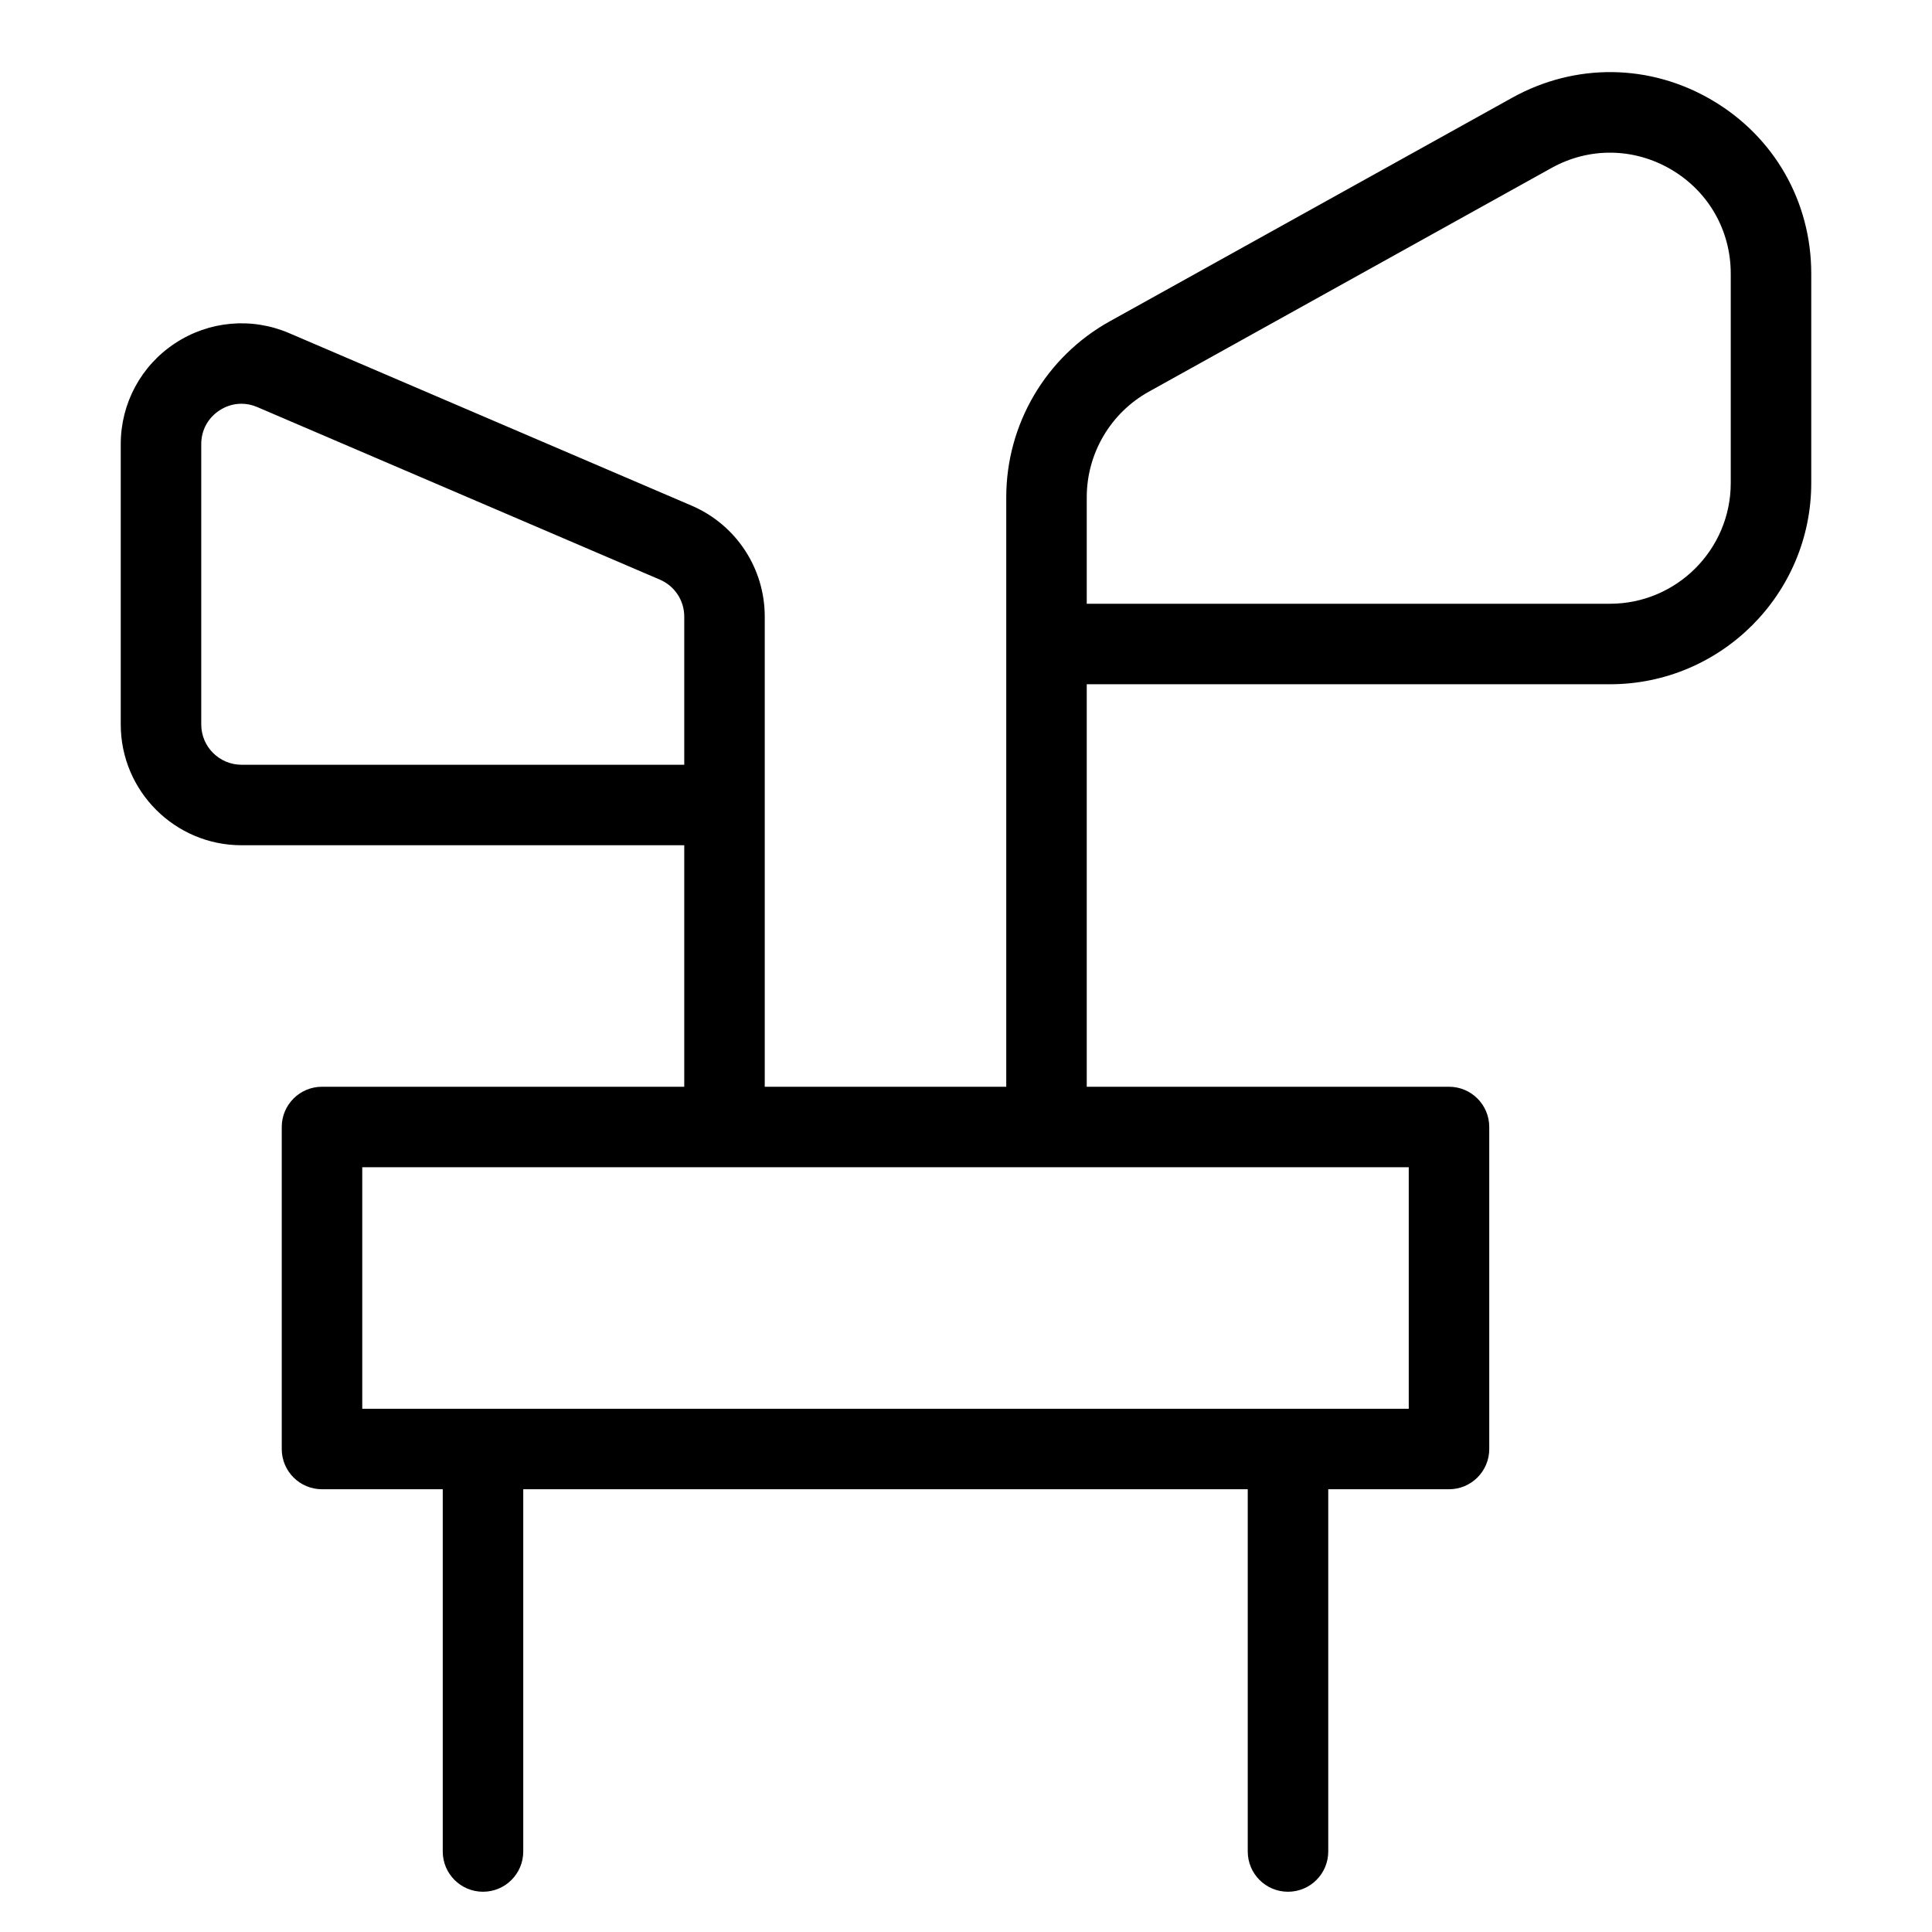 <?xml version="1.0" encoding="utf-8"?>
<!-- Generator: Adobe Illustrator 19.1.0, SVG Export Plug-In . SVG Version: 6.00 Build 0)  -->
<!DOCTYPE svg PUBLIC "-//W3C//DTD SVG 1.1//EN" "http://www.w3.org/Graphics/SVG/1.1/DTD/svg11.dtd">
<svg version="1.1" id="Layer_1" xmlns="http://www.w3.org/2000/svg" xmlns:xlink="http://www.w3.org/1999/xlink" x="0px" y="0px"
	 width="48px" height="48px" viewBox="0 0 48 48" enable-background="new 0 0 48 48" xml:space="preserve">
<path d="M42.536,2.489c-1.543-0.909-3.398-0.93-4.964-0.062l-10,5.556C25.985,8.864,25,10.539,25,12.354
	V16v11h-6v-7v-4.681c0-1.202-0.714-2.284-1.818-2.757l-10-4.286c-0.93-0.398-1.989-0.304-2.833,0.253
	C3.504,9.085,3,10.021,3,11.033V18c0,1.654,1.346,3,3,3h11v6H8c-0.552,0-1,0.447-1,1v8c0,0.553,0.448,1,1,1h3v9
	c0,0.553,0.448,1,1,1s1-0.447,1-1v-9h18v9c0,0.553,0.448,1,1,1s1-0.447,1-1v-9h3c0.552,0,1-0.447,1-1v-8
	c0-0.553-0.448-1-1-1h-9V17h13c2.757,0,5-2.243,5-5V6.798C45,5.007,44.079,3.396,42.536,2.489z M5,18v-6.967
	c0-0.342,0.164-0.646,0.45-0.835c0.168-0.111,0.356-0.167,0.547-0.167
	c0.133,0,0.268,0.027,0.396,0.083l10,4.286C16.762,14.558,17,14.918,17,15.319V19H6C5.449,19,5,18.551,5,18
	z M35,35H9v-6h26V35z M43,12c0,1.654-1.346,3-3,3H27v-2.646c0-1.089,0.591-2.094,1.543-2.623l10-5.556
	c0.937-0.522,2.051-0.508,2.978,0.037C42.447,4.757,43,5.724,43,6.798V12z"/>
</svg>

